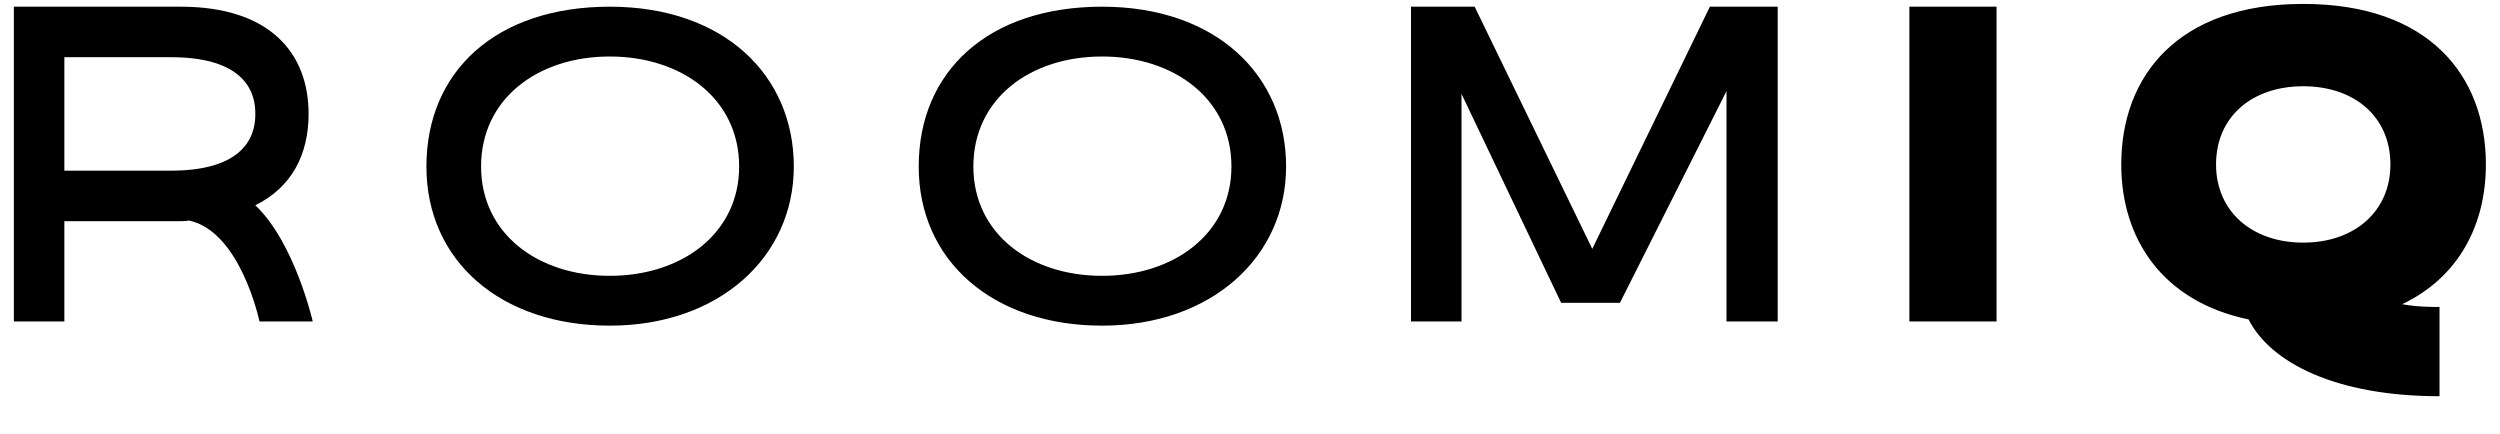<svg width="542" height="94" viewBox="0 0 542 94" fill="none" xmlns="http://www.w3.org/2000/svg">
<path d="M13.954 12.4V37H37.054C54.604 37 55.354 27.85 55.354 24.7C55.354 21.7 54.754 12.4 37.054 12.4H13.954ZM3.004 1.45H39.154C58.504 1.45 66.904 11.5 66.904 24.7C66.904 33.4 63.304 40.6 55.354 44.5C63.904 52.6 67.804 69.7 67.804 69.7H56.254C56.254 69.7 52.204 50.2 40.954 47.8C40.354 47.95 39.754 47.95 39.154 47.95H13.954V69.7H3.004V1.45ZM132.197 12.25C116.597 12.25 104.297 21.4 104.297 36.1C104.297 50.65 116.597 59.8 132.197 59.8C147.797 59.8 160.247 50.65 160.247 36.1C160.247 21.4 147.797 12.25 132.197 12.25ZM132.197 1.45C156.947 1.45 172.097 16.3 172.097 36.1C172.097 55.75 155.897 70.6 132.197 70.6C108.647 70.6 92.447 56.65 92.447 36.1C92.447 15.4 107.597 1.45 132.197 1.45ZM238.926 12.25C223.326 12.25 211.026 21.4 211.026 36.1C211.026 50.65 223.326 59.8 238.926 59.8C254.526 59.8 266.976 50.65 266.976 36.1C266.976 21.4 254.526 12.25 238.926 12.25ZM238.926 1.45C263.676 1.45 278.826 16.3 278.826 36.1C278.826 55.75 262.626 70.6 238.926 70.6C215.376 70.6 199.176 56.65 199.176 36.1C199.176 15.4 214.326 1.45 238.926 1.45ZM305.904 1.45H319.704L345.204 53.95L370.704 1.45H385.404V69.7H374.304V19.75L351.204 65.65H338.454L316.854 20.35V69.7H305.904V1.45ZM413.951 69.7V1.45H432.851V69.7H413.951ZM499.339 18.7C488.239 18.7 480.439 25.3 480.439 35.65C480.439 45.85 488.239 52.6 499.339 52.6C510.439 52.6 518.239 45.85 518.239 35.65C518.239 25.3 510.439 18.7 499.339 18.7ZM499.339 0.85C526.639 0.85 538.939 16.45 538.939 35.65C538.939 48.7 533.089 60.1 520.789 65.95C523.939 66.55 527.389 66.55 528.889 66.55V85.9C506.539 85.9 492.289 78.7 487.489 69.25C468.739 65.35 459.889 51.7 459.889 35.65C459.889 16.45 472.189 0.85 499.339 0.85Z" fill="black"/>
</svg>
